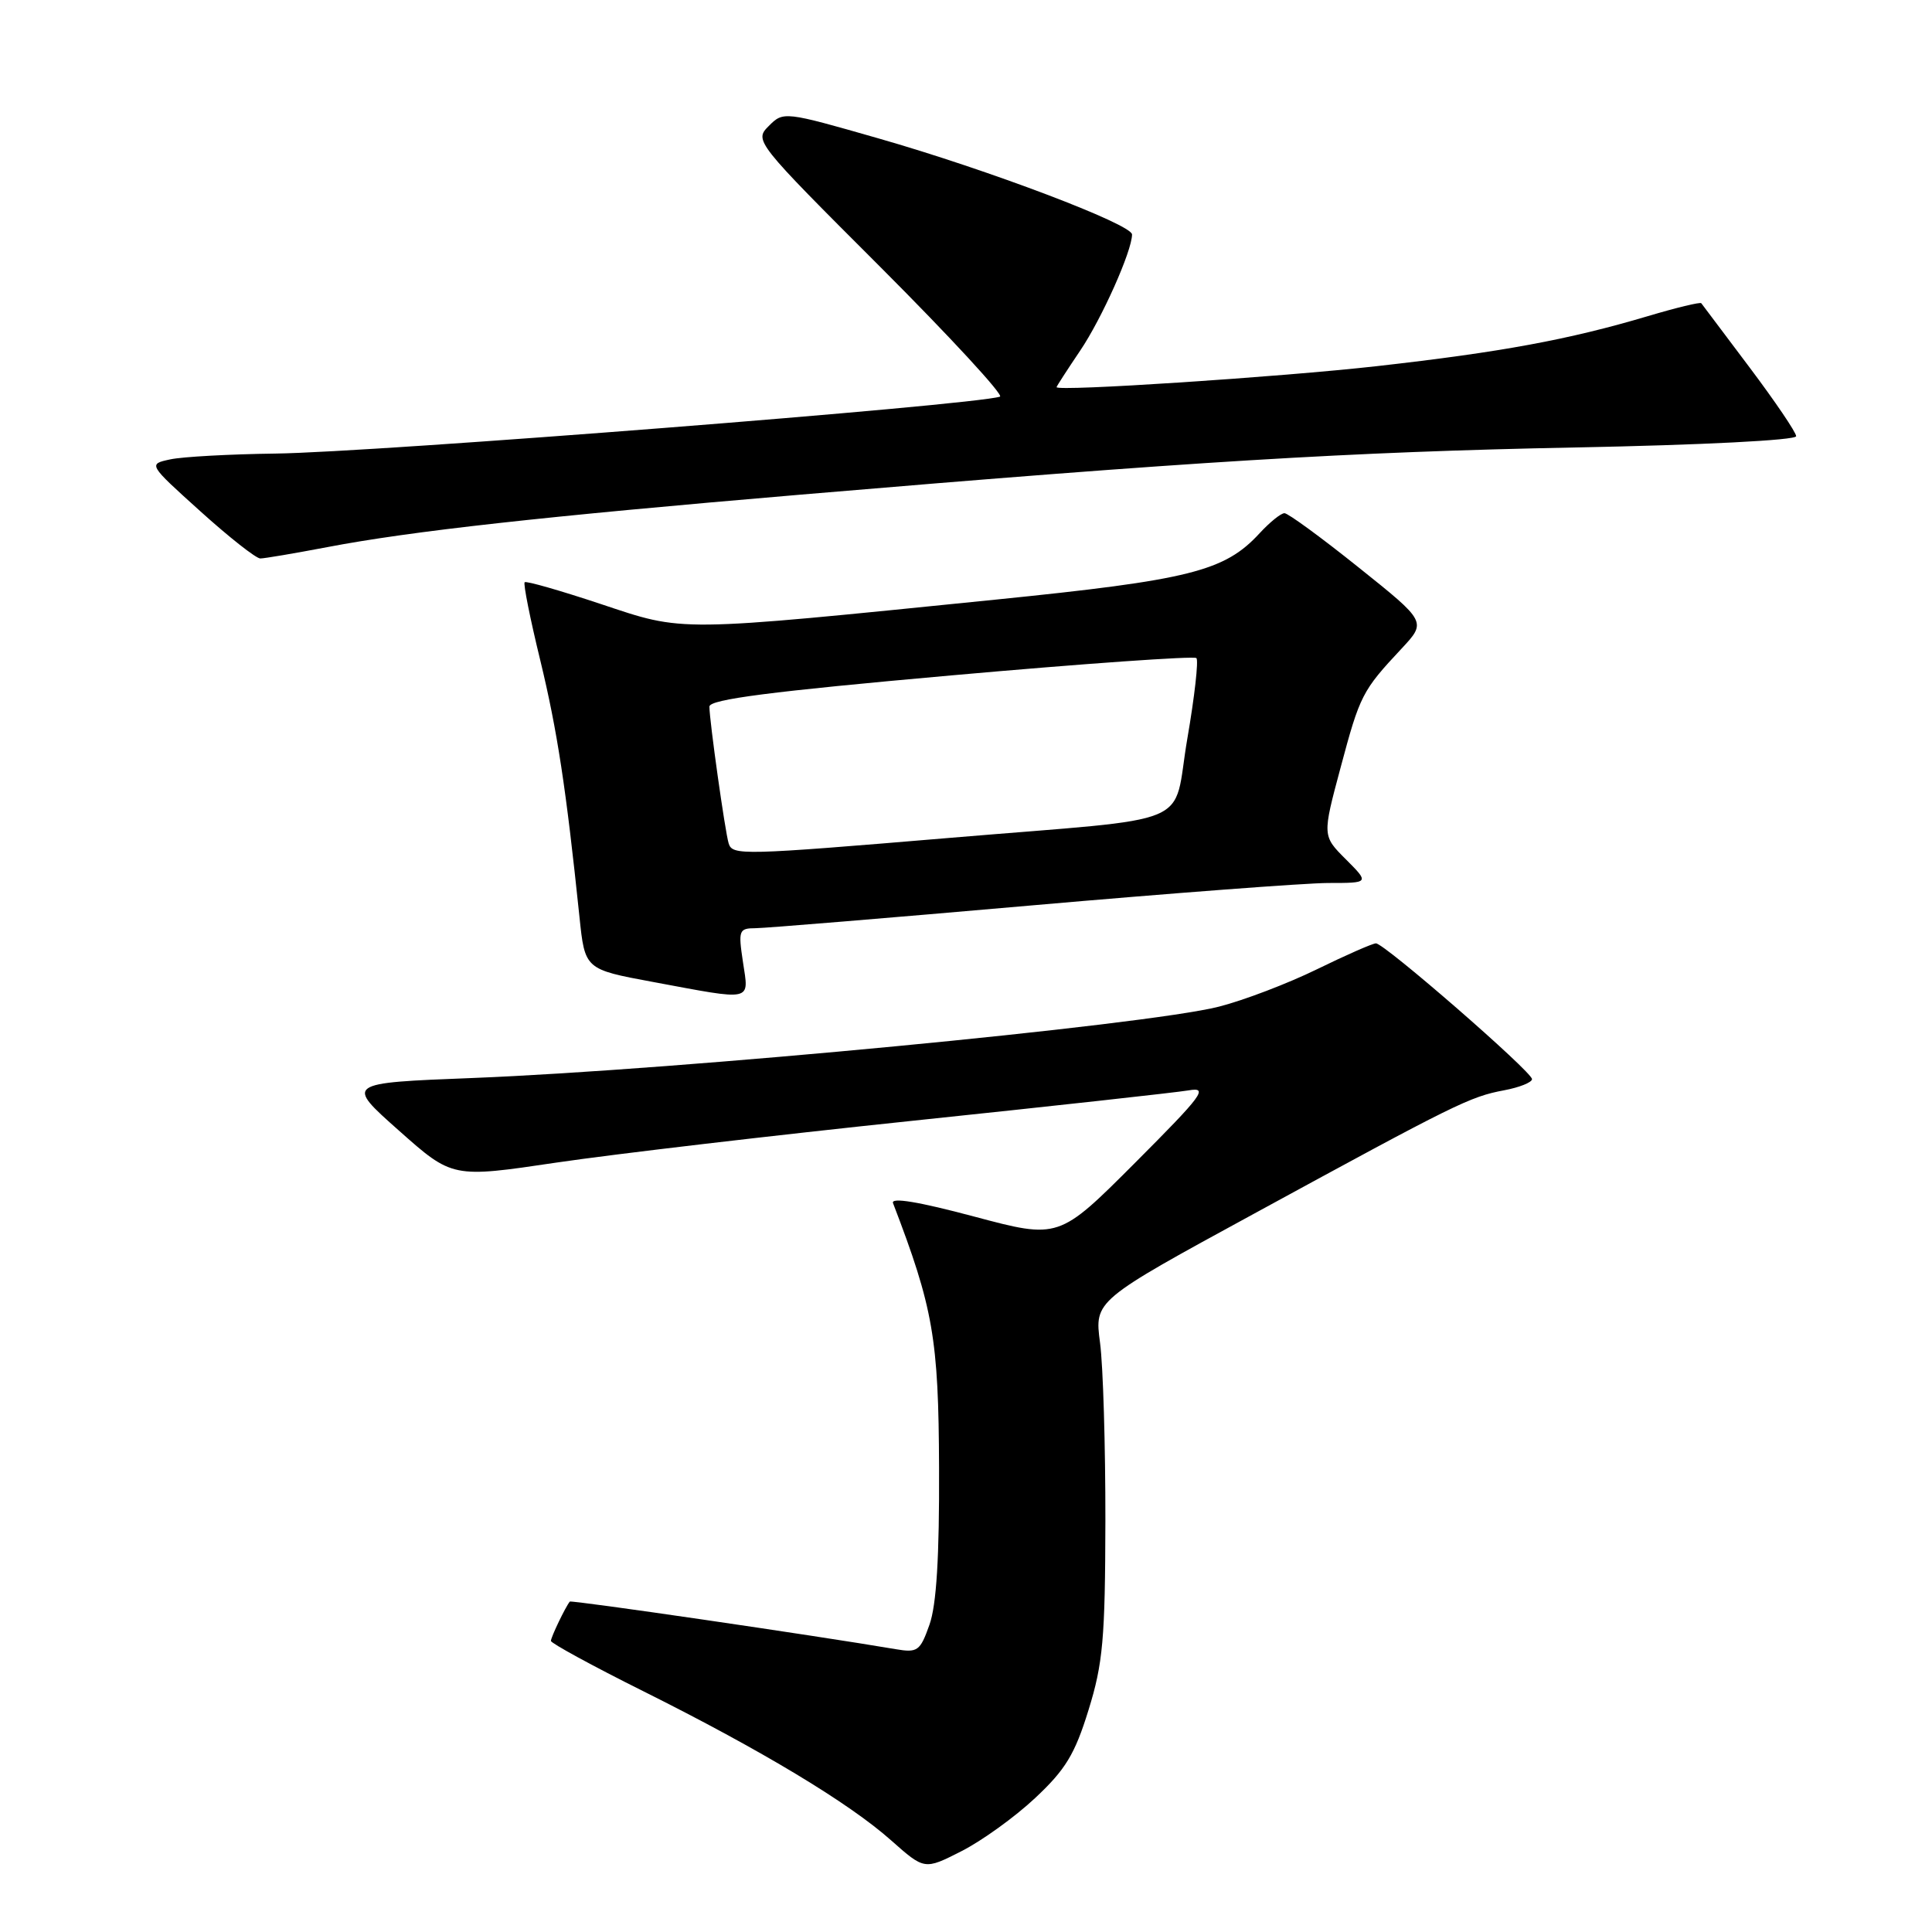 <?xml version="1.0" encoding="UTF-8" standalone="no"?>
<!DOCTYPE svg PUBLIC "-//W3C//DTD SVG 1.1//EN" "http://www.w3.org/Graphics/SVG/1.1/DTD/svg11.dtd" >
<svg xmlns="http://www.w3.org/2000/svg" xmlns:xlink="http://www.w3.org/1999/xlink" version="1.1" viewBox="0 0 256 256">
 <g >
 <path fill="currentColor"
d=" M 137.15 238.26 C 141.18 234.49 142.42 232.46 144.23 226.60 C 146.15 220.42 146.44 217.16 146.47 201.50 C 146.48 191.60 146.17 180.99 145.76 177.92 C 145.02 172.34 145.02 172.34 166.26 160.77 C 192.95 146.22 194.77 145.32 199.30 144.47 C 201.33 144.09 203.00 143.42 203.00 142.99 C 203.00 142.02 183.44 125.00 182.32 125.00 C 181.88 125.00 178.36 126.55 174.51 128.43 C 170.65 130.32 164.80 132.55 161.50 133.39 C 151.76 135.86 89.93 141.77 62.63 142.84 C 45.75 143.50 45.75 143.50 52.85 149.80 C 59.94 156.10 59.94 156.10 73.72 154.05 C 81.30 152.93 102.57 150.43 121.00 148.50 C 139.43 146.57 155.85 144.76 157.50 144.48 C 160.17 144.02 159.39 145.07 150.40 154.08 C 140.30 164.19 140.30 164.19 129.08 161.20 C 121.74 159.24 118.02 158.62 118.33 159.42 C 123.66 173.31 124.37 177.36 124.43 194.50 C 124.48 206.29 124.09 212.66 123.16 215.28 C 121.92 218.78 121.59 219.02 118.66 218.52 C 107.95 216.70 75.69 211.99 75.50 212.22 C 74.92 212.94 73.00 216.93 73.00 217.43 C 73.00 217.73 78.51 220.74 85.25 224.10 C 100.91 231.92 112.49 238.89 118.08 243.86 C 122.50 247.78 122.50 247.78 127.38 245.30 C 130.07 243.94 134.46 240.78 137.15 238.26 Z  M 98.45 127.50 C 97.81 123.25 97.90 123.00 100.14 122.99 C 101.44 122.98 117.80 121.63 136.50 119.99 C 155.20 118.35 172.97 117.01 175.98 117.00 C 181.46 117.00 181.46 117.00 178.34 113.87 C 175.21 110.75 175.21 110.75 177.64 101.69 C 180.20 92.11 180.49 91.53 185.71 85.95 C 189.03 82.39 189.03 82.39 180.04 75.20 C 175.10 71.24 170.67 68.00 170.20 68.00 C 169.73 68.00 168.26 69.19 166.92 70.64 C 162.27 75.70 157.72 76.84 131.86 79.46 C 89.22 83.77 90.77 83.75 79.59 80.03 C 74.24 78.25 69.71 76.95 69.52 77.15 C 69.32 77.35 70.25 82.01 71.59 87.50 C 73.85 96.84 75.00 104.39 76.78 121.47 C 77.50 128.44 77.50 128.44 86.50 130.11 C 99.94 132.61 99.24 132.77 98.45 127.50 Z  M 43.35 72.50 C 54.42 70.38 71.93 68.44 106.00 65.55 C 157.87 61.15 178.82 59.88 208.75 59.29 C 225.47 58.97 238.00 58.33 238.00 57.80 C 238.00 57.30 235.22 53.20 231.83 48.69 C 228.44 44.19 225.56 40.36 225.43 40.18 C 225.30 40.00 222.11 40.77 218.35 41.89 C 207.86 45.01 198.90 46.66 182.50 48.51 C 169.65 49.96 140.00 51.90 140.00 51.30 C 140.00 51.19 141.41 49.01 143.13 46.46 C 146.00 42.21 150.00 33.25 150.00 31.07 C 150.00 29.72 130.89 22.48 116.41 18.34 C 103.92 14.76 103.80 14.75 101.87 16.69 C 99.93 18.63 100.04 18.78 116.71 35.44 C 125.94 44.68 133.05 52.39 132.50 52.56 C 128.89 53.71 49.55 59.94 36.50 60.10 C 30.45 60.18 24.18 60.52 22.56 60.87 C 19.62 61.50 19.62 61.50 26.55 67.75 C 30.36 71.19 33.93 74.00 34.49 74.00 C 35.04 74.00 39.03 73.32 43.35 72.50 Z  M 96.55 111.75 C 96.08 110.25 94.00 95.46 94.00 93.63 C 94.00 92.67 102.09 91.63 125.99 89.50 C 143.59 87.93 158.23 86.90 158.53 87.20 C 158.83 87.50 158.29 92.30 157.33 97.86 C 155.26 109.87 159.19 108.22 126.00 111.01 C 98.24 113.34 97.05 113.37 96.55 111.75 Z "/>
</g>
</svg>